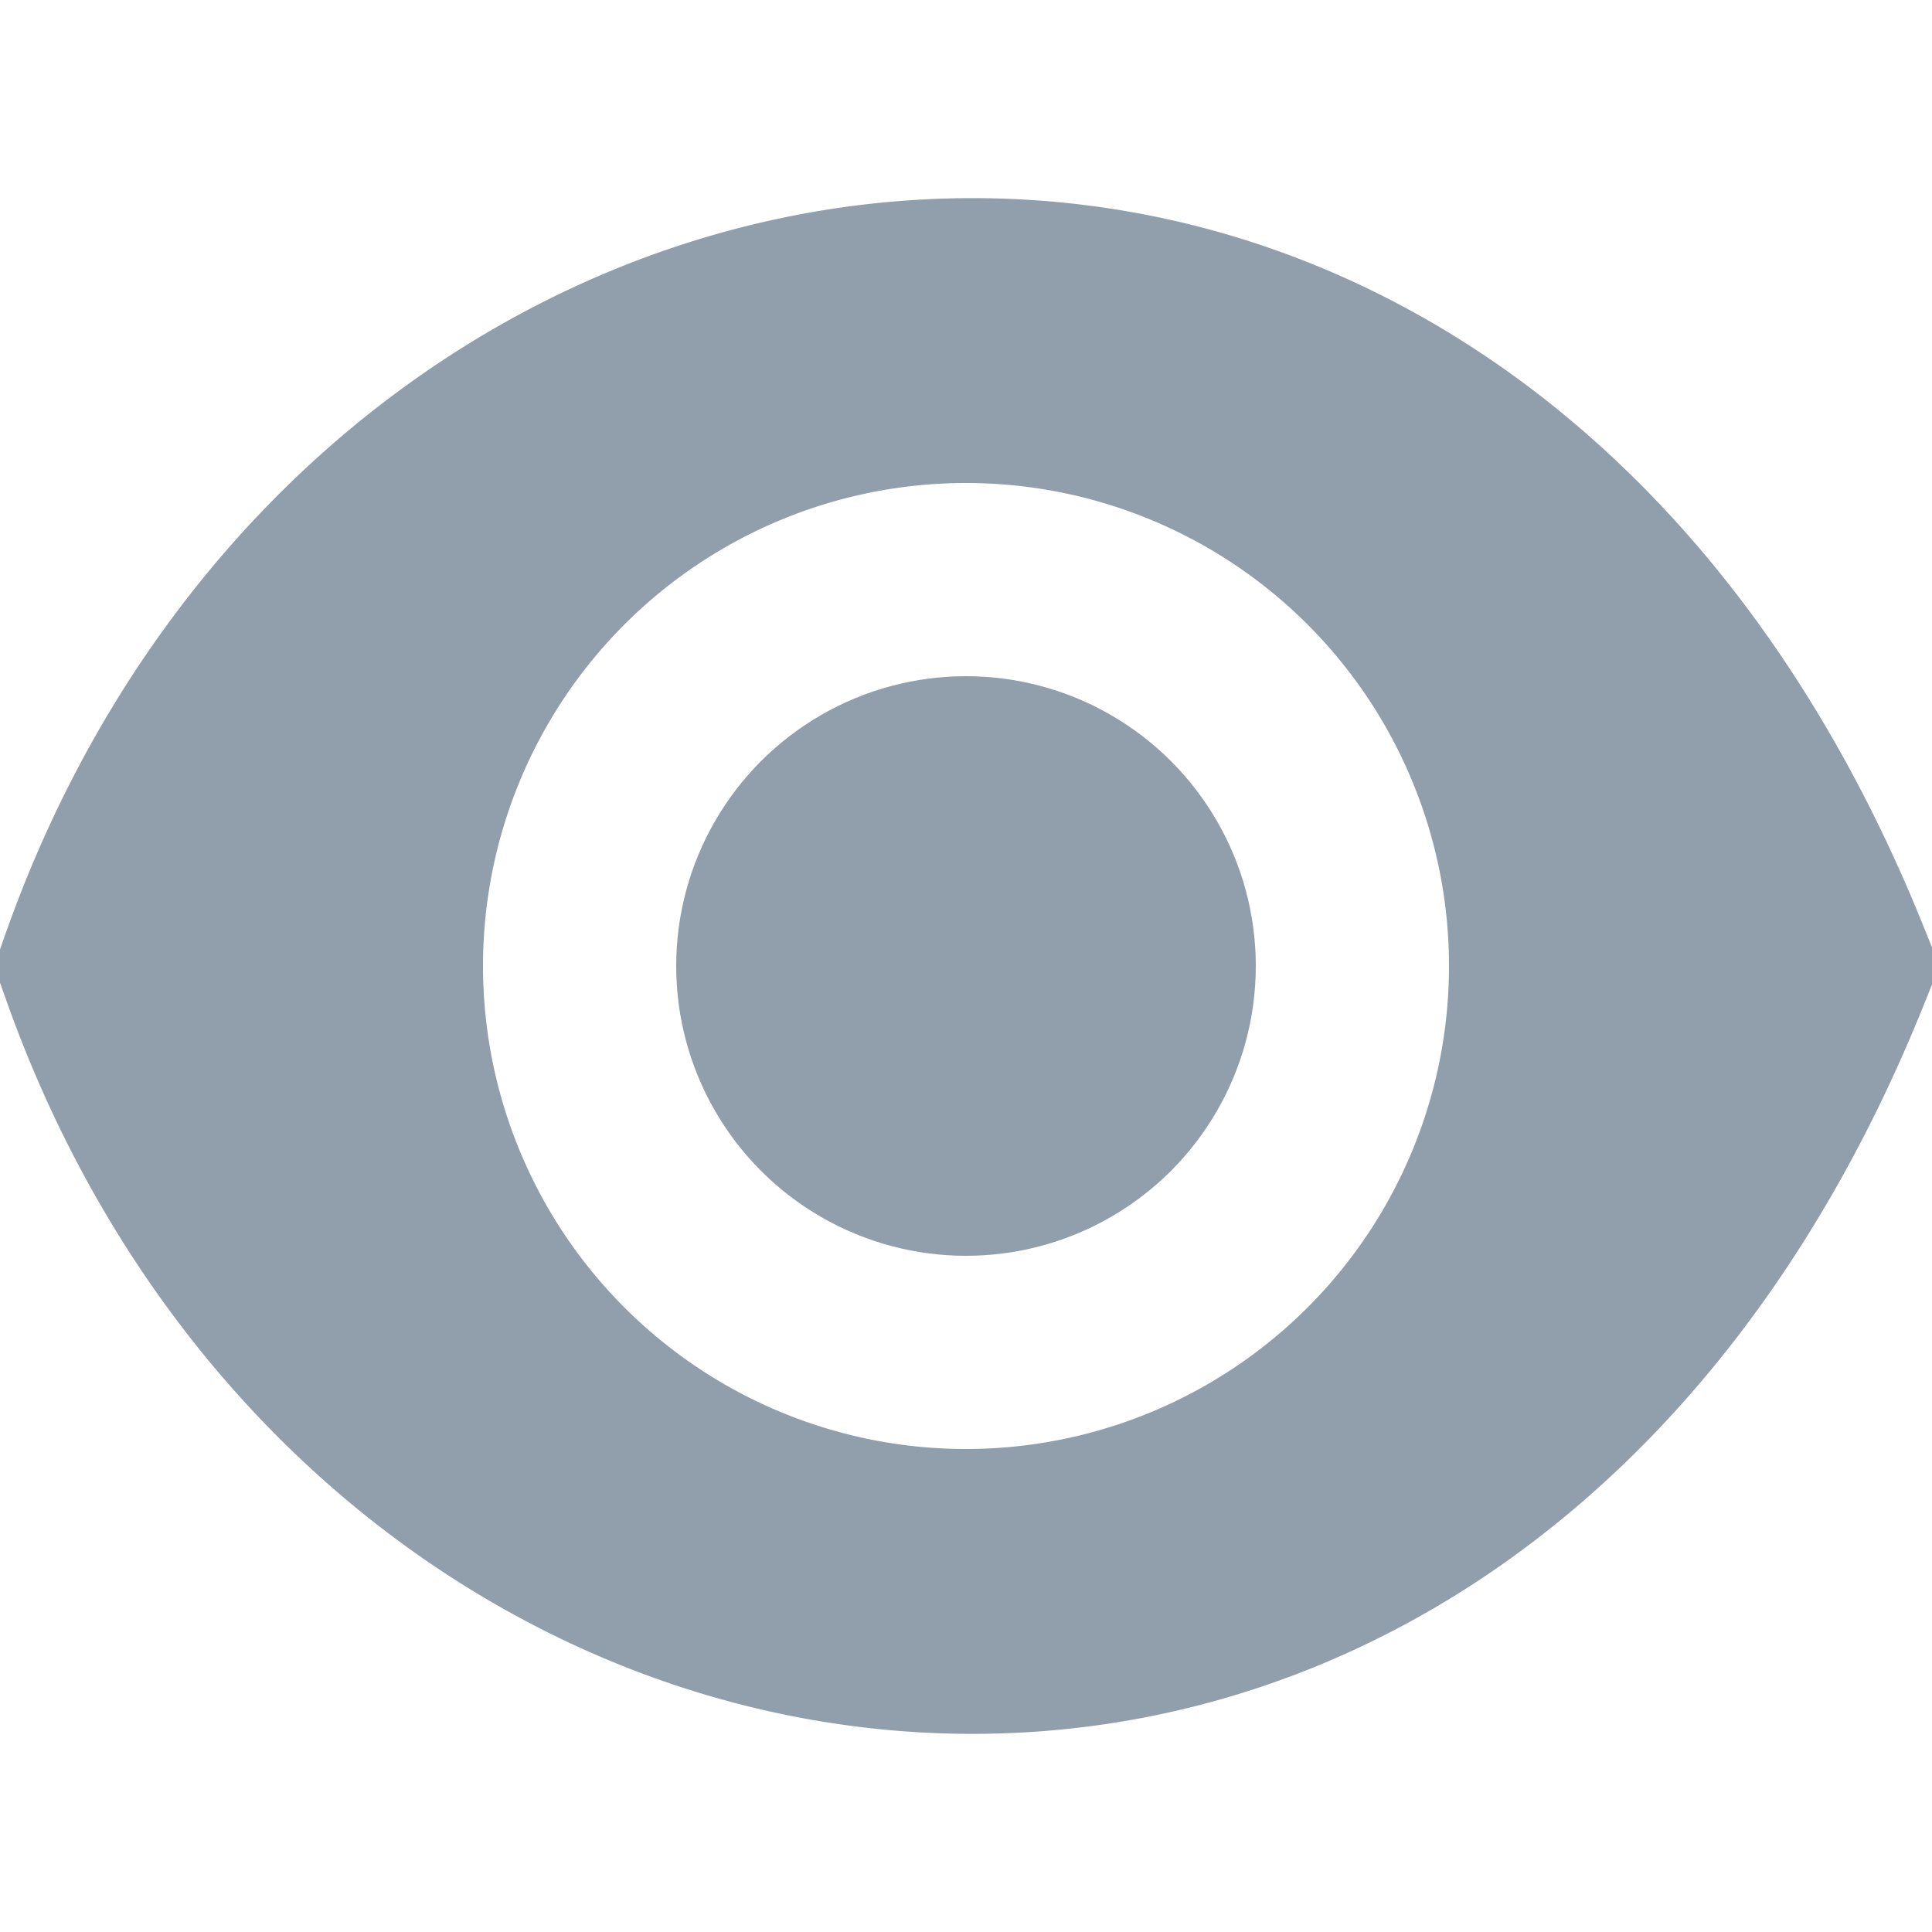 <svg viewBox="0 0 20 20" xmlns="http://www.w3.org/2000/svg"><path fill="#919EAB" fill-rule="evenodd" d="M19.928 9.629C17.791 4.286 13.681 1.85 9.573 2.064c-4.06.21-7.892 3.002-9.516 7.603L-.061 10l.118.333c1.624 4.601 5.455 7.393 9.516 7.603 4.108.213 8.218-2.222 10.355-7.565l.149-.371-.149-.371zM10 15a5 5 0 100-10 5 5 0 000 10z"/><circle fill="#919EAB" cx="10" cy="10" r="3"/></svg>
